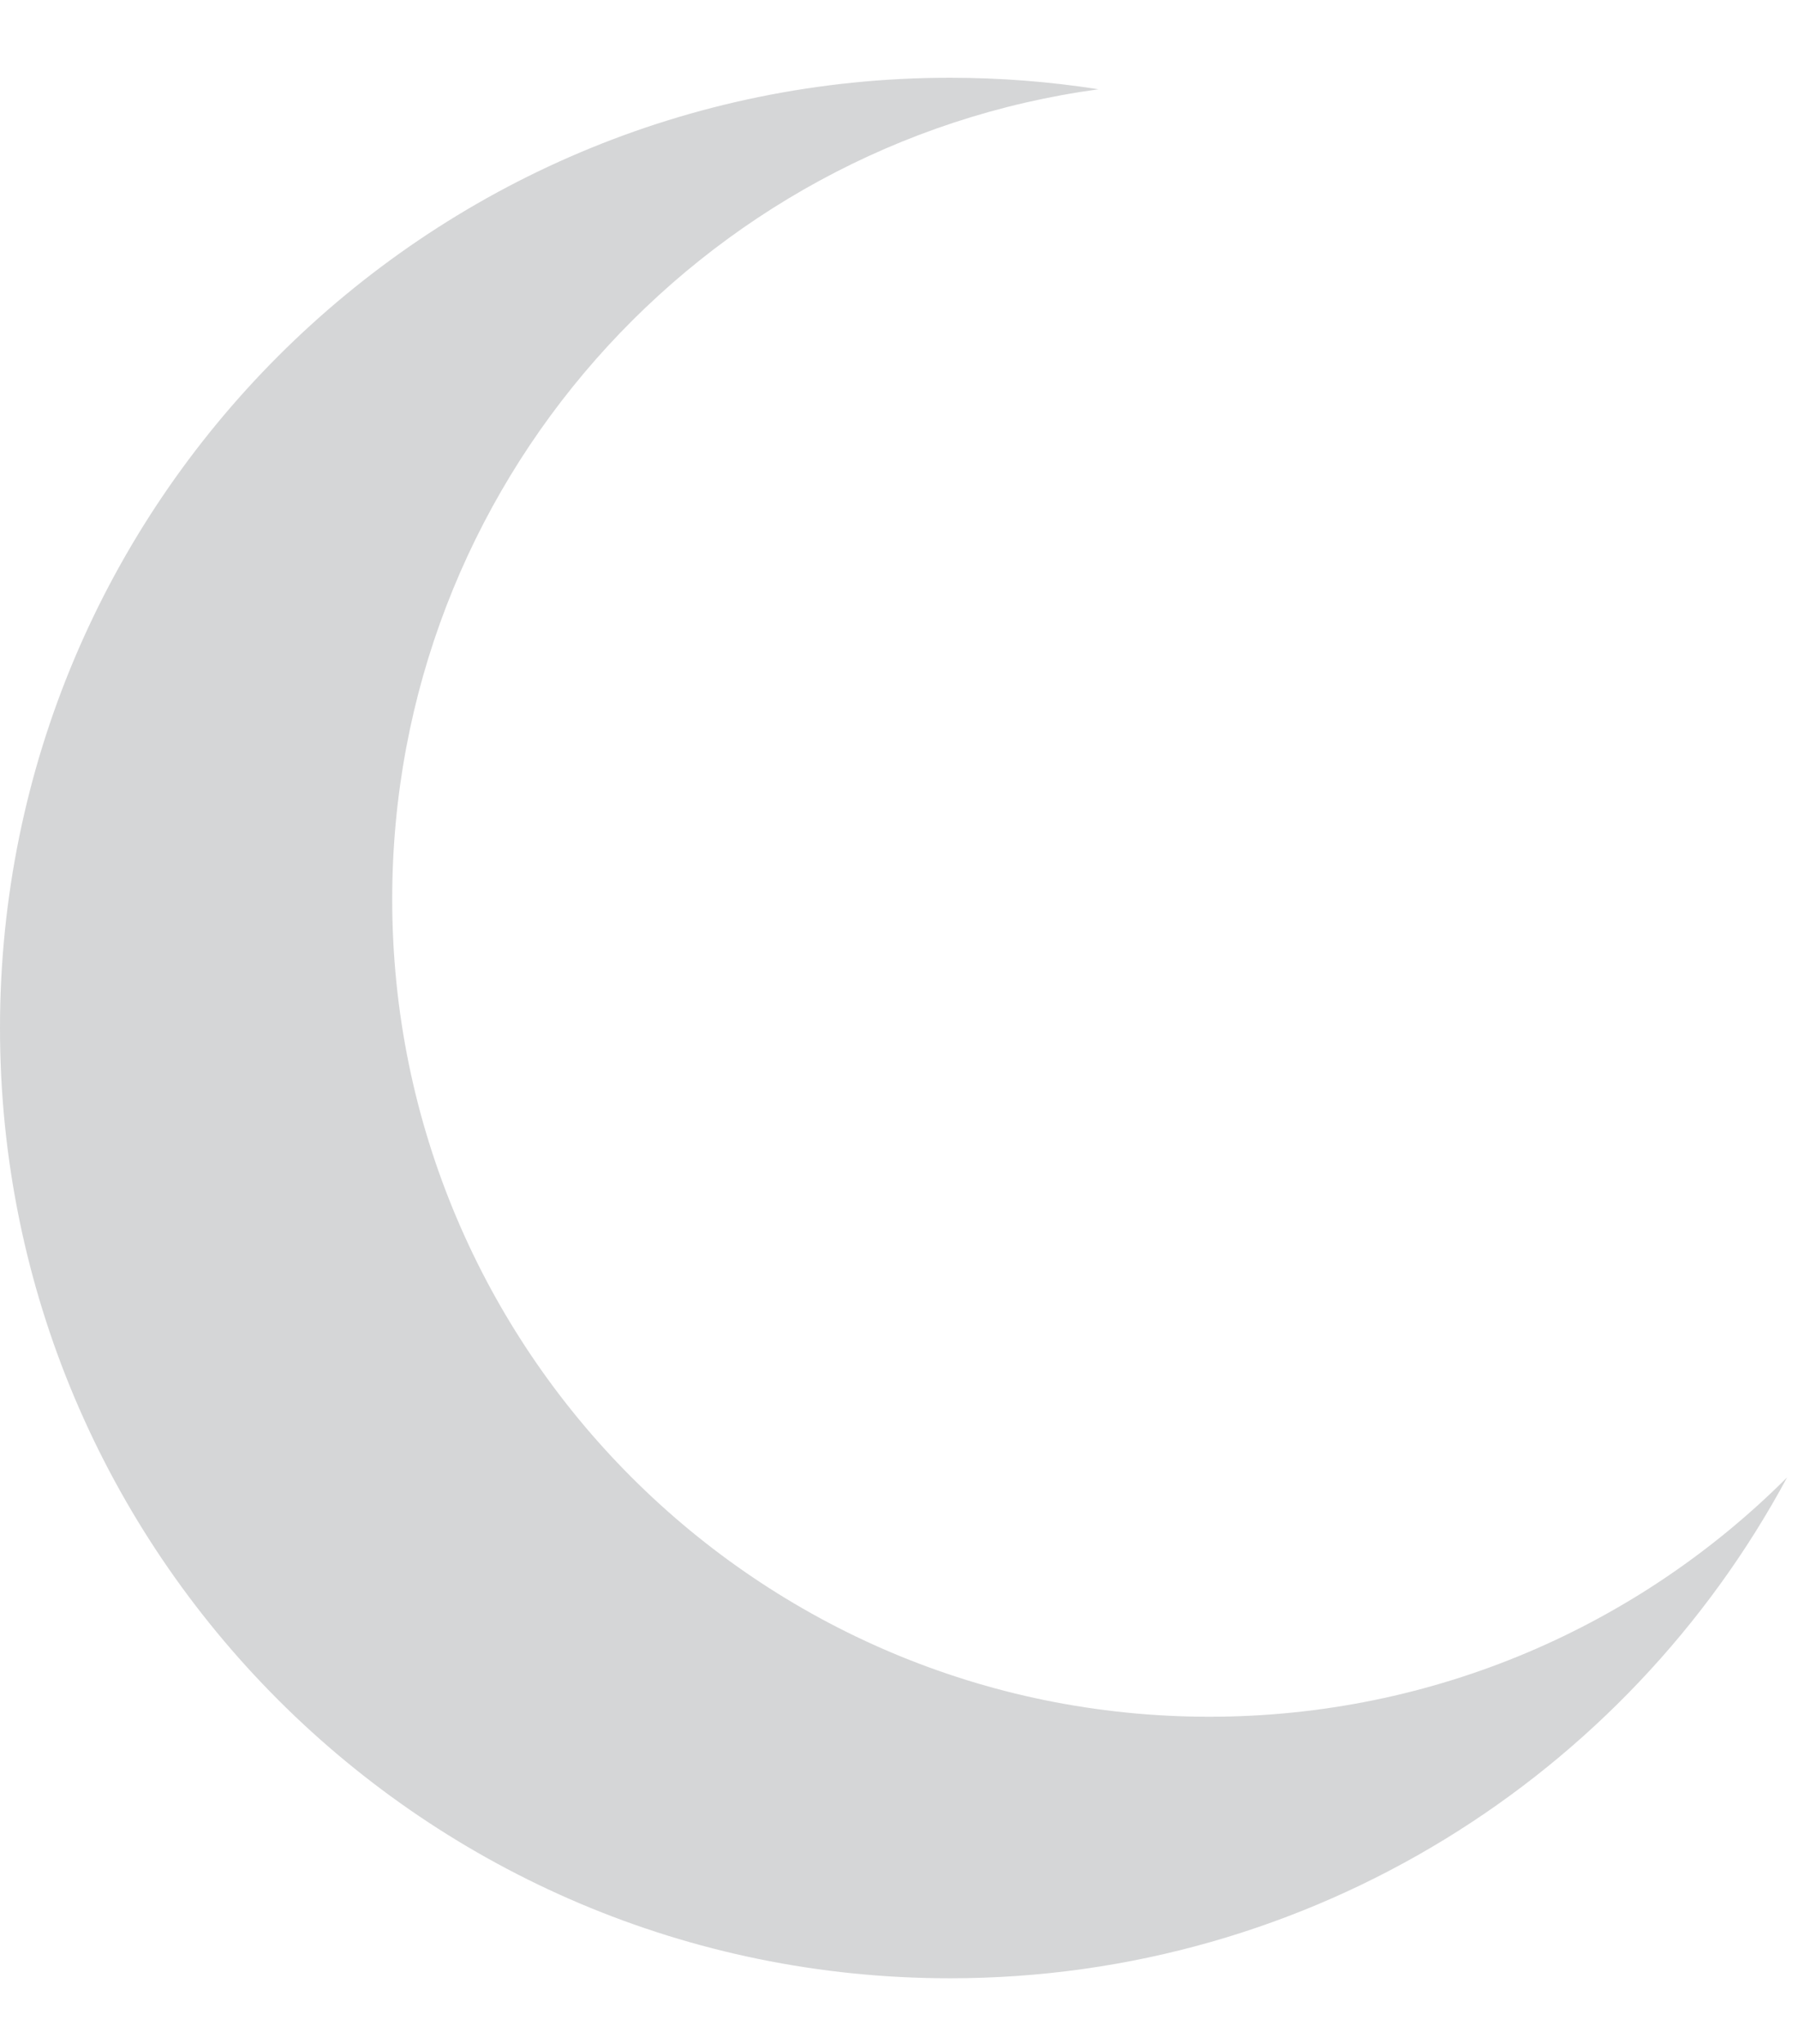 <svg width="22" height="25" viewBox="0 0 22 25" fill="none" xmlns="http://www.w3.org/2000/svg">
<path opacity="0.2" fill-rule="evenodd" clip-rule="evenodd" d="M13.441 1.092C8.56 1.755 4.799 5.938 4.799 10.999C4.799 16.521 9.276 20.998 14.797 20.998C17.558 20.998 20.058 19.879 21.867 18.07C19.906 21.717 16.054 24.197 11.623 24.197C5.204 24.197 0 18.993 0 12.574C0 6.155 5.204 0.951 11.623 0.951C12.241 0.951 12.848 0.999 13.441 1.092Z" fill="#2F3338"/>
</svg>
